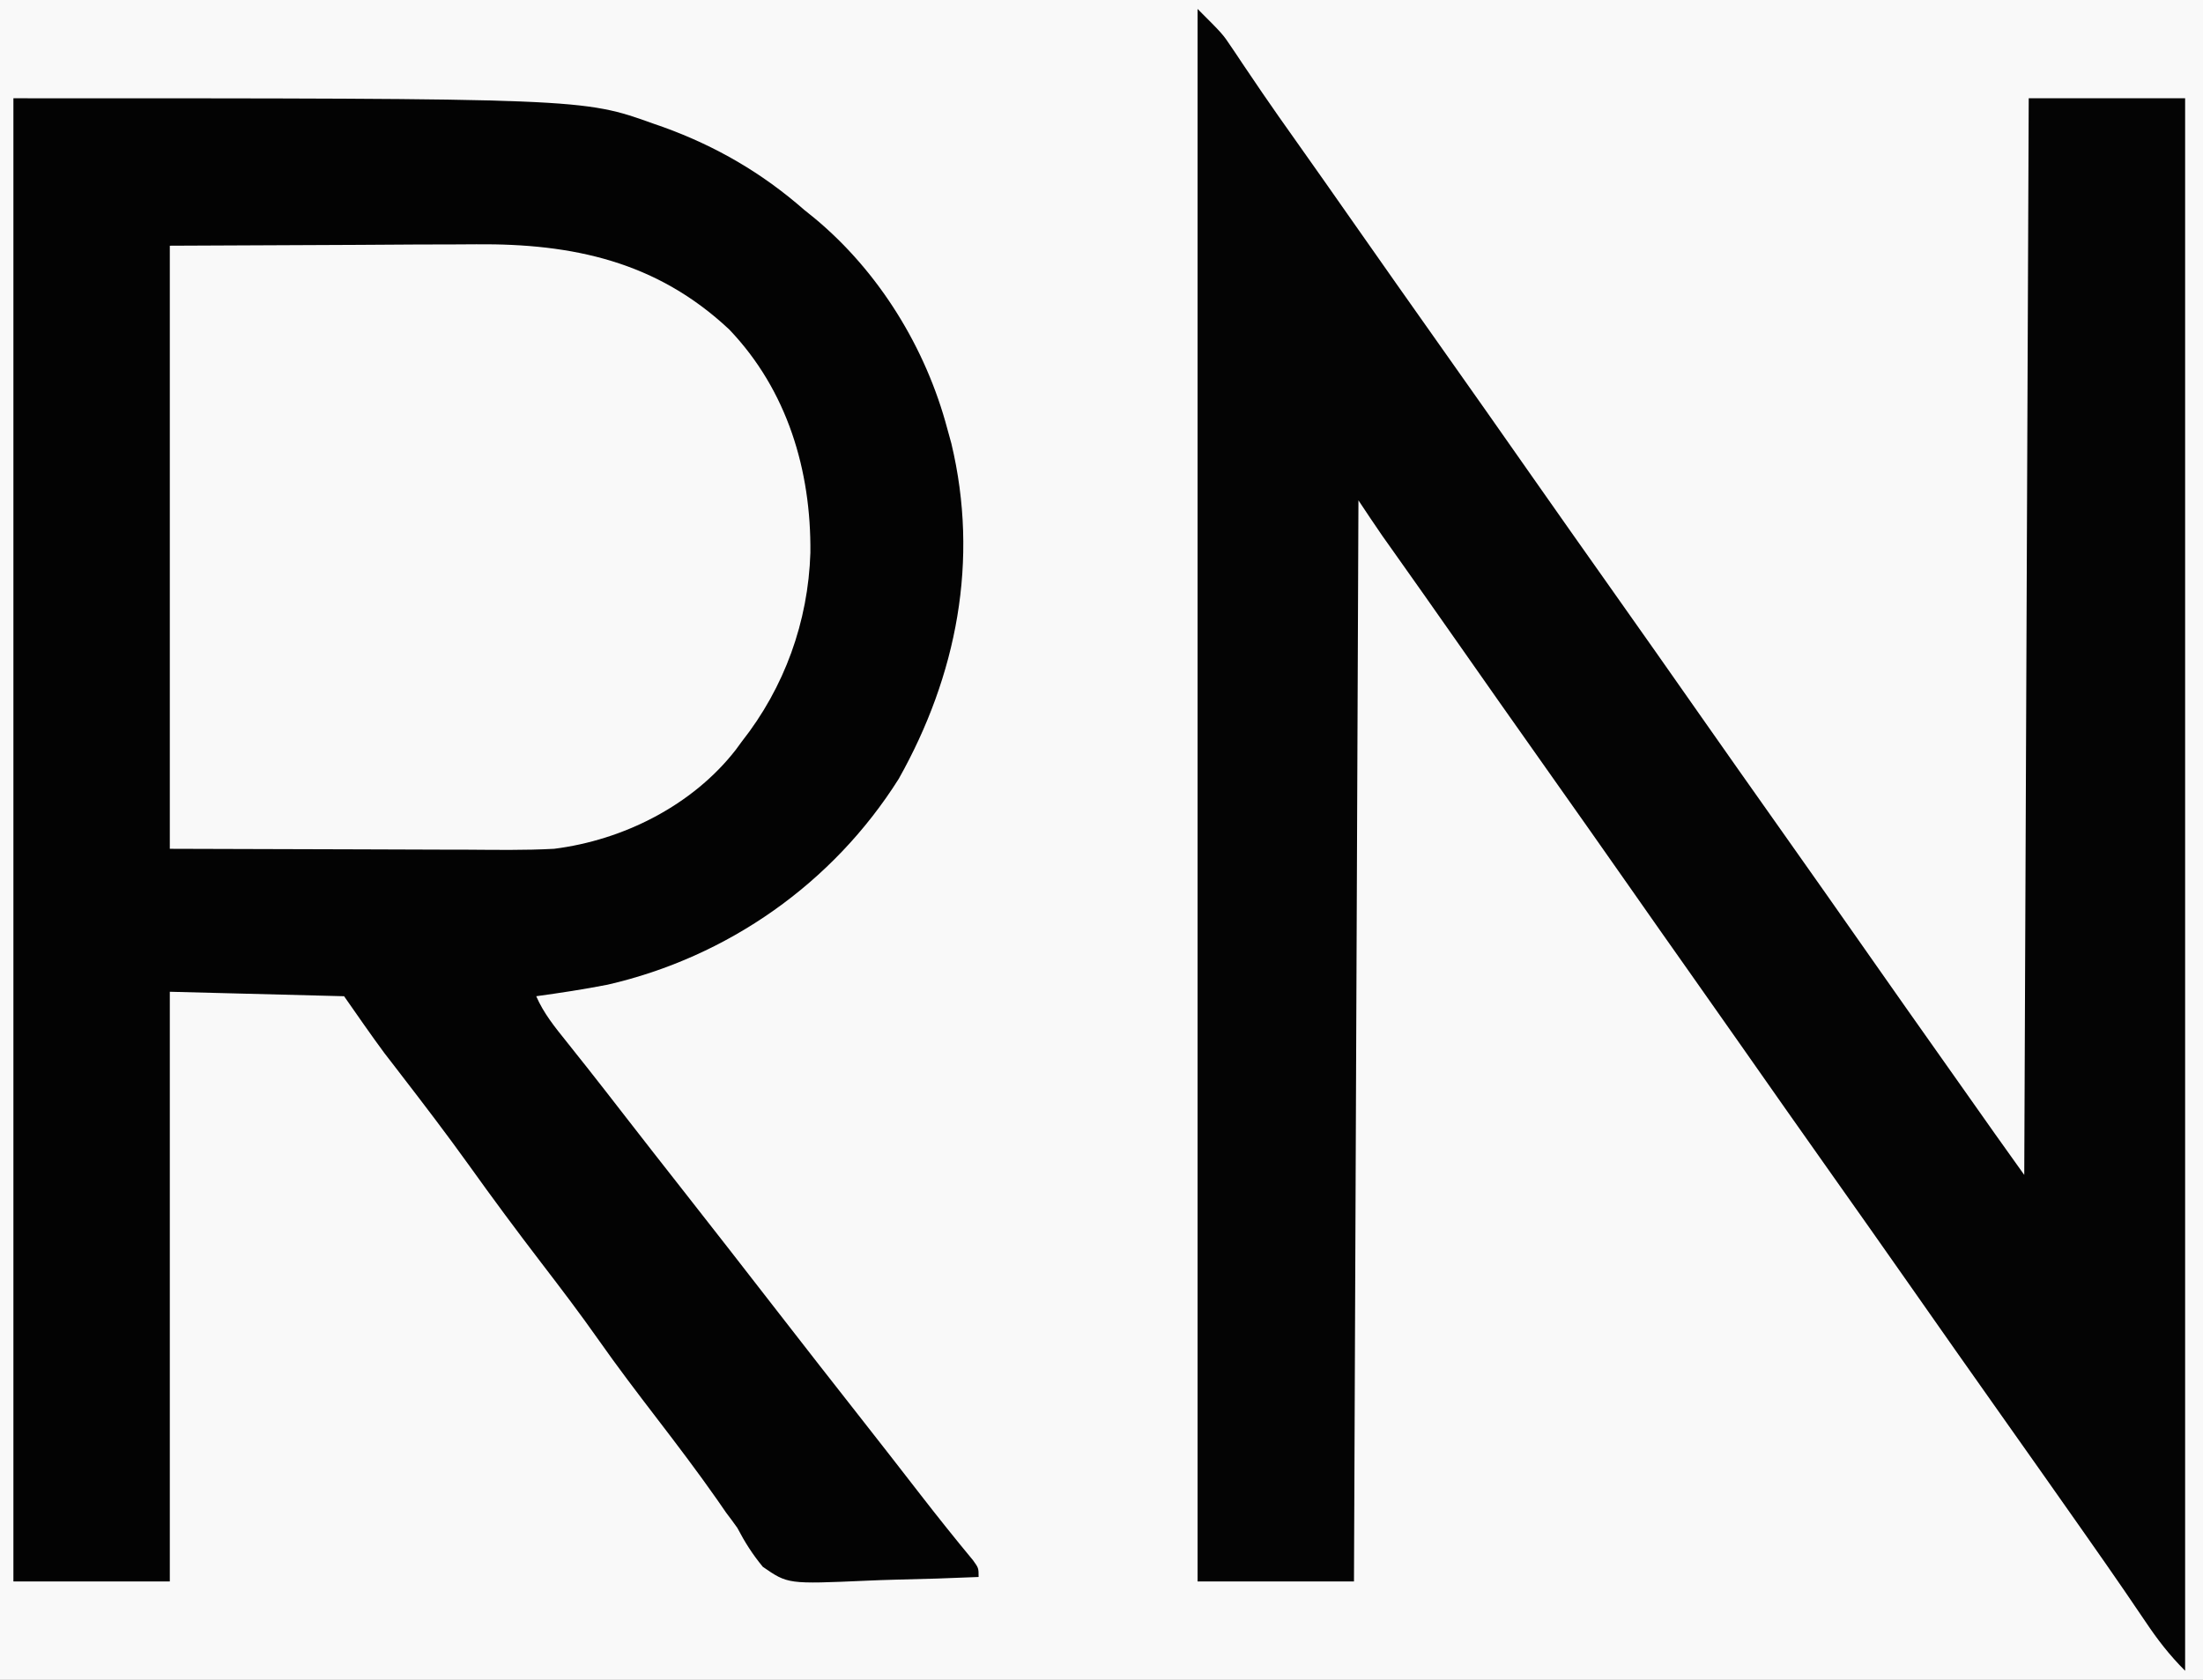 <?xml version="1.0" encoding="UTF-8"?>
<svg version="1.1" xmlns="http://www.w3.org/2000/svg" width="493" height="376">
<rect width="100%" height="100%" fill="#808080" stroke="none"/>
<path d="M0 0 C162.69 0 325.38 0 493 0 C493 124.08 493 248.16 493 376 C330.31 376 167.62 376 0 376 C0 251.92 0 127.84 0 0 Z " fill="#F9F9F9" transform="translate(0,0)"/>
<path d="M0 0 C127.425 0 127.425 0 143.25 5.688 C143.978 5.941 144.707 6.194 145.457 6.456 C157.242 10.726 167.558 16.72 177 25 C177.733 25.59 178.467 26.181 179.223 26.789 C193.703 38.792 204.199 55.886 209 74 C209.298 75.079 209.596 76.158 209.902 77.27 C216.156 103.409 211.119 129.218 198.125 152.336 C183.398 175.714 159.875 192.224 133.008 198.41 C127.698 199.451 122.36 200.265 117 201 C118.663 204.825 121.158 207.9 123.75 211.125 C124.745 212.377 125.74 213.63 126.734 214.883 C127.264 215.548 127.793 216.214 128.338 216.899 C131.25 220.58 134.123 224.292 137 228 C141.152 233.345 145.313 238.682 149.5 244 C156.646 253.078 163.724 262.208 170.812 271.332 C177.125 279.458 183.444 287.58 189.811 295.664 C194.23 301.28 198.611 306.926 202.989 312.574 C206.834 317.528 210.737 322.424 214.742 327.25 C216 329 216 329 216 331 C209.756 331.273 203.516 331.472 197.268 331.604 C195.147 331.659 193.025 331.734 190.905 331.83 C173.318 332.602 173.318 332.602 167.711 328.727 C165.403 325.927 163.679 323.209 162 320 C161.186 318.852 160.355 317.716 159.496 316.602 C158.817 315.619 158.137 314.637 157.438 313.625 C153.118 307.459 148.582 301.473 144 295.5 C139.575 289.728 135.18 283.952 131 278 C126.879 272.133 122.55 266.439 118.188 260.75 C112.649 253.527 107.239 246.233 101.948 238.827 C96.989 231.918 91.836 225.163 86.643 218.43 C86.01 217.607 85.378 216.785 84.727 215.938 C84.176 215.225 83.625 214.512 83.057 213.777 C79.95 209.582 76.994 205.277 74 201 C61.13 200.67 48.26 200.34 35 200 C35 243.56 35 287.12 35 332 C23.45 332 11.9 332 0 332 C0 222.44 0 112.88 0 0 Z " fill="#030303" transform="translate(3,22)"/>
<path d="M0 0 C5.621 5.621 5.621 5.621 7.473 8.391 C7.891 9.008 8.309 9.626 8.74 10.263 C9.176 10.919 9.613 11.574 10.062 12.25 C11.035 13.688 12.009 15.126 12.984 16.562 C13.483 17.299 13.981 18.035 14.494 18.793 C16.892 22.308 19.351 25.779 21.812 29.25 C26.228 35.486 30.622 41.737 35 48 C41.307 57.019 47.646 66.014 54 75 C60.953 84.833 67.882 94.682 74.784 104.551 C80.498 112.718 86.246 120.861 92 129 C98.953 138.833 105.882 148.682 112.784 158.551 C118.498 166.718 124.246 174.861 130 183 C136.953 192.833 143.882 202.682 150.784 212.551 C156.002 220.009 161.247 227.447 166.501 234.879 C168.082 237.115 169.66 239.352 171.238 241.59 C171.774 242.349 172.309 243.108 172.861 243.89 C173.876 245.328 174.89 246.767 175.905 248.206 C176.368 248.862 176.831 249.519 177.309 250.195 C177.909 251.046 177.909 251.046 178.521 251.915 C180.673 254.949 182.838 257.973 185 261 C185.495 141.705 185.495 141.705 186 20 C197.55 20 209.1 20 221 20 C221 136.16 221 252.32 221 372 C217.511 368.511 214.843 365.057 212.125 361 C211.148 359.561 210.17 358.122 209.191 356.684 C208.675 355.923 208.158 355.162 207.625 354.378 C204.804 350.25 201.933 346.157 199.062 342.062 C198.47 341.218 197.878 340.373 197.269 339.503 C191.531 331.322 185.769 323.159 180 315 C173.047 305.167 166.118 295.318 159.216 285.449 C153.502 277.282 147.754 269.139 142 261 C135.046 251.165 128.114 241.314 121.211 231.442 C117.488 226.119 113.75 220.805 110 215.5 C105.649 209.346 101.319 203.177 97 197 C90.693 187.981 84.354 178.986 78 170 C71.053 160.175 64.128 150.335 57.233 140.473 C52.812 134.152 48.37 127.846 43.906 121.555 C43.222 120.588 43.222 120.588 42.523 119.602 C42.131 119.048 41.738 118.495 41.333 117.924 C39.52 115.307 37.766 112.649 36 110 C35.67 189.86 35.34 269.72 35 352 C23.45 352 11.9 352 0 352 C0 235.84 0 119.68 0 0 Z " fill="#040404" transform="translate(268,2)"/>
<path d="M0 0 C20.883 -0.093 20.883 -0.093 42.188 -0.188 C48.745 -0.228 48.745 -0.228 55.434 -0.27 C60.835 -0.284 60.835 -0.284 63.375 -0.286 C65.122 -0.291 66.87 -0.301 68.618 -0.317 C90.191 -0.497 108.977 3.535 125.188 18.75 C138.162 32.327 143.537 50.253 143.353 68.743 C142.865 84.178 137.539 98.905 128 111 C127.327 111.918 127.327 111.918 126.641 112.855 C116.963 125.295 101.466 133.059 86 135 C79.413 135.359 72.805 135.234 66.211 135.195 C64.513 135.192 62.816 135.19 61.118 135.189 C54.871 135.179 48.623 135.151 42.375 135.125 C21.399 135.063 21.399 135.063 0 135 C0 90.45 0 45.9 0 0 Z " fill="#F9F9F9" transform="translate(38,55)"/>
</svg>
